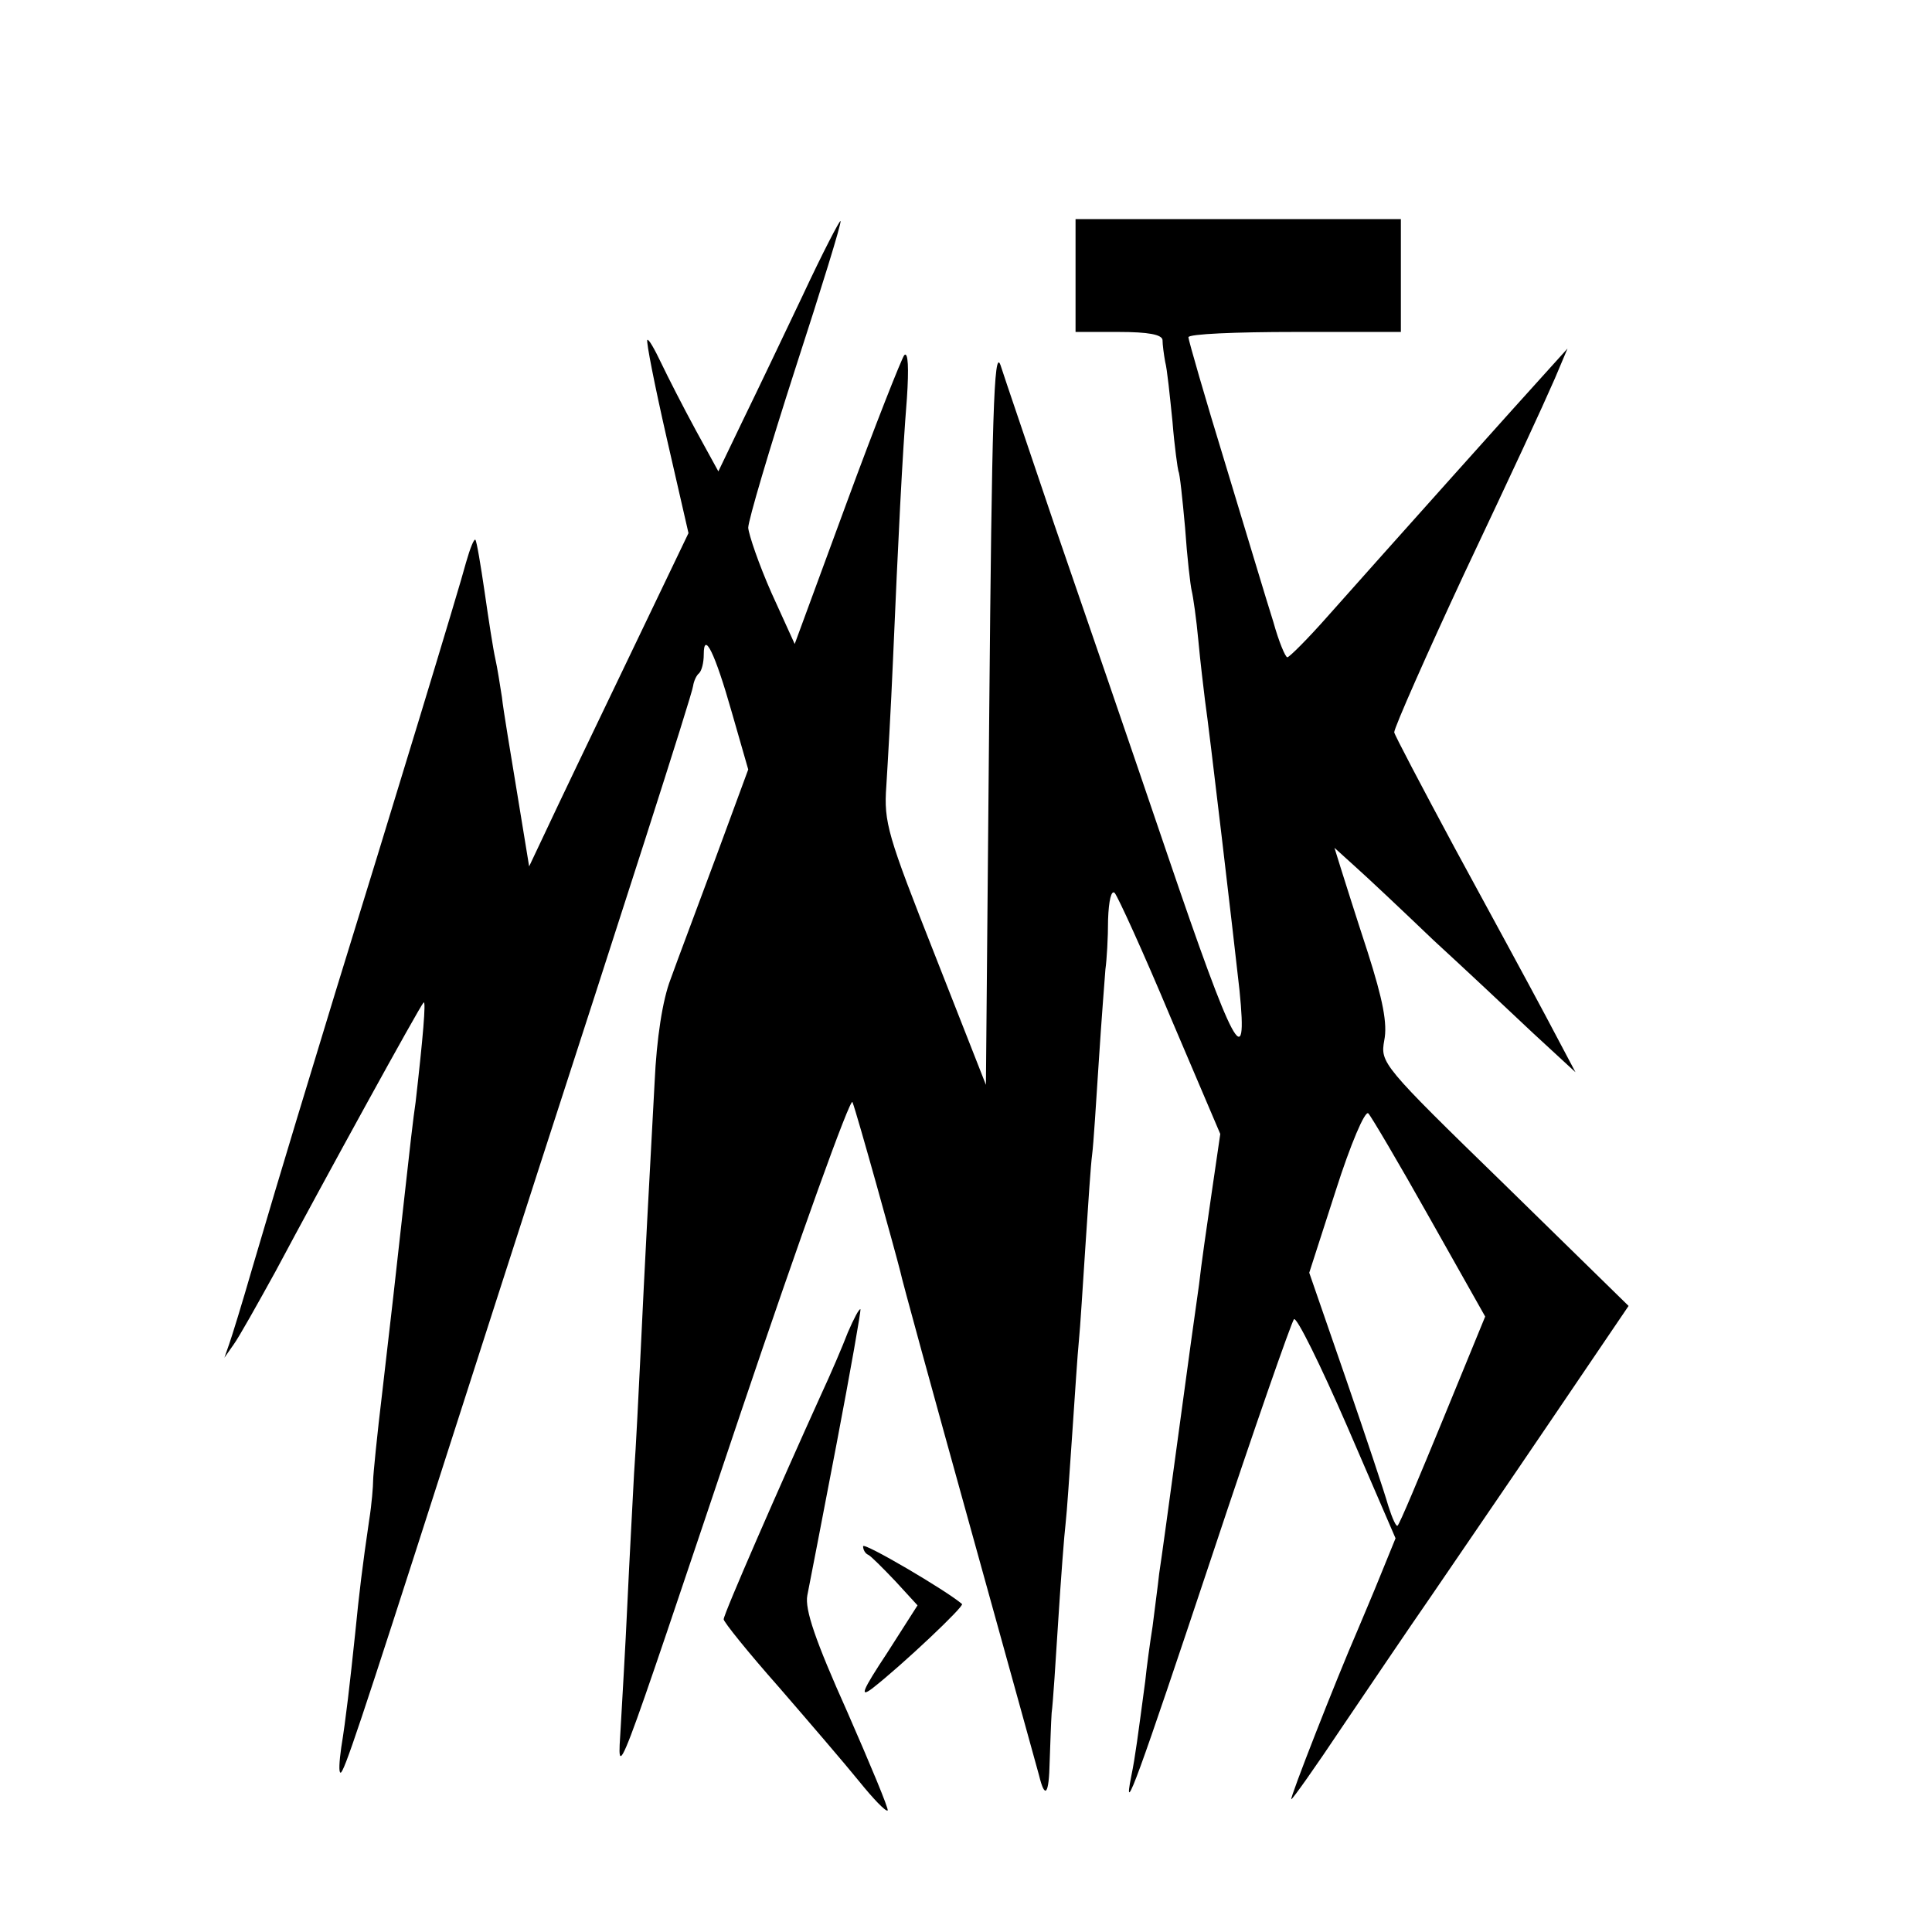 <?xml version="1.0" standalone="no"?>
<!DOCTYPE svg PUBLIC "-//W3C//DTD SVG 20010904//EN"
 "http://www.w3.org/TR/2001/REC-SVG-20010904/DTD/svg10.dtd">
<svg version="1.0" xmlns="http://www.w3.org/2000/svg"
 width="291pt" height="291pt" viewBox="0 0 291 291"
 preserveAspectRatio="xMidYMid meet">
<g transform="translate(0,291) scale(0.1,-0.1)"
fill="#000000" stroke="none">
<path d="M1210 2467 c-29 -61 -70 -147 -91 -190 l-37 -77 -34 62 c-19 35 -42
80 -52 101 -10 21 -19 37 -21 35 -2 -2 11 -68 29 -147 l33 -144 -94 -196 c-52
-108 -106 -221 -120 -251 l-26 -55 -18 110 c-10 61 -21 126 -23 145 -3 19 -7
45 -10 58 -3 13 -10 58 -16 100 -6 41 -12 77 -14 79 -2 2 -8 -13 -14 -34 -9
-35 -115 -383 -197 -648 -35 -115 -78 -255 -125 -415 -15 -52 -31 -104 -35
-115 l-7 -20 14 20 c8 11 36 61 63 110 72 135 217 399 223 405 4 4 -1 -54 -12
-150 -3 -19 -10 -80 -16 -135 -17 -153 -19 -171 -34 -300 -8 -66 -14 -127 -14
-135 0 -8 -2 -35 -6 -60 -10 -68 -15 -109 -21 -170 -8 -76 -14 -129 -21 -172
-3 -21 -4 -38 -1 -38 5 0 28 68 157 470 45 140 108 336 140 435 119 367 233
720 234 732 1 7 5 16 9 19 4 4 7 16 7 28 0 37 17 2 42 -86 l25 -87 -49 -133
c-27 -73 -58 -155 -68 -183 -12 -31 -21 -89 -24 -155 -8 -147 -15 -277 -21
-405 -3 -60 -7 -144 -10 -185 -2 -41 -7 -129 -10 -195 -3 -66 -8 -149 -10
-185 -5 -85 -14 -107 180 470 90 267 166 478 169 470 7 -18 65 -227 72 -255 2
-11 49 -182 104 -380 55 -198 102 -368 105 -379 9 -37 15 -29 16 20 1 27 2 60
3 74 2 14 6 77 10 140 4 63 9 129 11 145 2 17 6 77 10 135 4 58 8 121 10 140
2 19 6 85 10 145 4 61 8 122 10 136 2 15 6 78 10 140 4 63 9 125 10 139 2 14
4 47 4 75 1 29 5 45 10 40 5 -6 43 -89 84 -187 l75 -176 -13 -89 c-7 -48 -16
-110 -19 -138 -4 -27 -18 -129 -31 -225 -13 -96 -26 -191 -29 -210 -2 -19 -7
-55 -10 -80 -4 -25 -9 -62 -11 -82 -11 -82 -15 -114 -21 -143 -14 -70 11 0
121 330 64 193 120 353 124 358 4 4 40 -69 80 -161 l73 -169 -22 -54 c-12 -30
-28 -67 -35 -84 -33 -76 -103 -255 -100 -255 2 0 36 48 76 108 40 59 100 148
134 197 34 50 115 168 180 264 l118 174 -187 183 c-185 180 -187 183 -181 217
5 25 -2 61 -25 133 -18 55 -36 112 -41 128 l-9 29 32 -29 c18 -16 70 -65 117
-110 48 -44 115 -107 150 -140 l64 -59 -45 85 c-25 47 -87 161 -137 253 -50
93 -91 171 -91 174 0 7 50 120 105 238 77 163 116 247 137 295 l19 45 -28 -31
c-33 -36 -254 -283 -333 -372 -30 -34 -58 -62 -61 -62 -3 0 -13 24 -21 53 -9
28 -41 135 -72 237 -31 101 -56 188 -56 192 0 5 72 8 160 8 l160 0 0 85 0 85
-245 0 -245 0 0 -85 0 -85 65 0 c45 0 65 -4 66 -12 0 -7 2 -22 4 -33 3 -11 7
-51 11 -90 3 -38 8 -72 9 -75 2 -3 6 -41 10 -85 3 -44 8 -87 10 -95 2 -8 7
-42 10 -75 3 -33 8 -73 10 -90 6 -40 44 -364 52 -437 13 -129 -9 -88 -108 203
-55 162 -132 386 -171 499 -38 113 -75 221 -81 240 -10 28 -13 -82 -17 -524
l-5 -560 -77 196 c-71 180 -77 199 -73 254 2 32 7 118 10 189 8 185 14 308 21
395 3 45 2 71 -4 65 -4 -5 -44 -106 -87 -223 l-78 -212 -35 77 c-19 43 -34 87
-35 98 0 11 32 119 71 240 39 120 70 220 68 222 -1 2 -27 -48 -56 -110z m943
-1391 l84 -149 -64 -156 c-35 -85 -65 -157 -68 -159 -2 -2 -8 11 -14 30 -5 18
-34 105 -64 192 l-55 159 40 124 c22 69 44 121 49 116 4 -4 46 -75 92 -157z"/>
<path d="M1277 903 c-8 -21 -26 -63 -40 -93 -63 -139 -147 -331 -147 -339 0
-4 37 -50 83 -102 45 -52 100 -116 121 -142 21 -26 40 -46 43 -44 2 2 -26 69
-61 149 -48 107 -64 154 -60 175 3 15 23 118 44 228 21 110 37 201 36 203 -2
1 -10 -14 -19 -35z"/>
<path d="M1300 581 c0 -5 3 -11 8 -13 4 -2 22 -20 41 -40 l33 -36 -46 -72
c-37 -56 -42 -68 -22 -53 46 36 139 124 135 127 -23 20 -149 94 -149 87z"/>
</g>
</svg>
